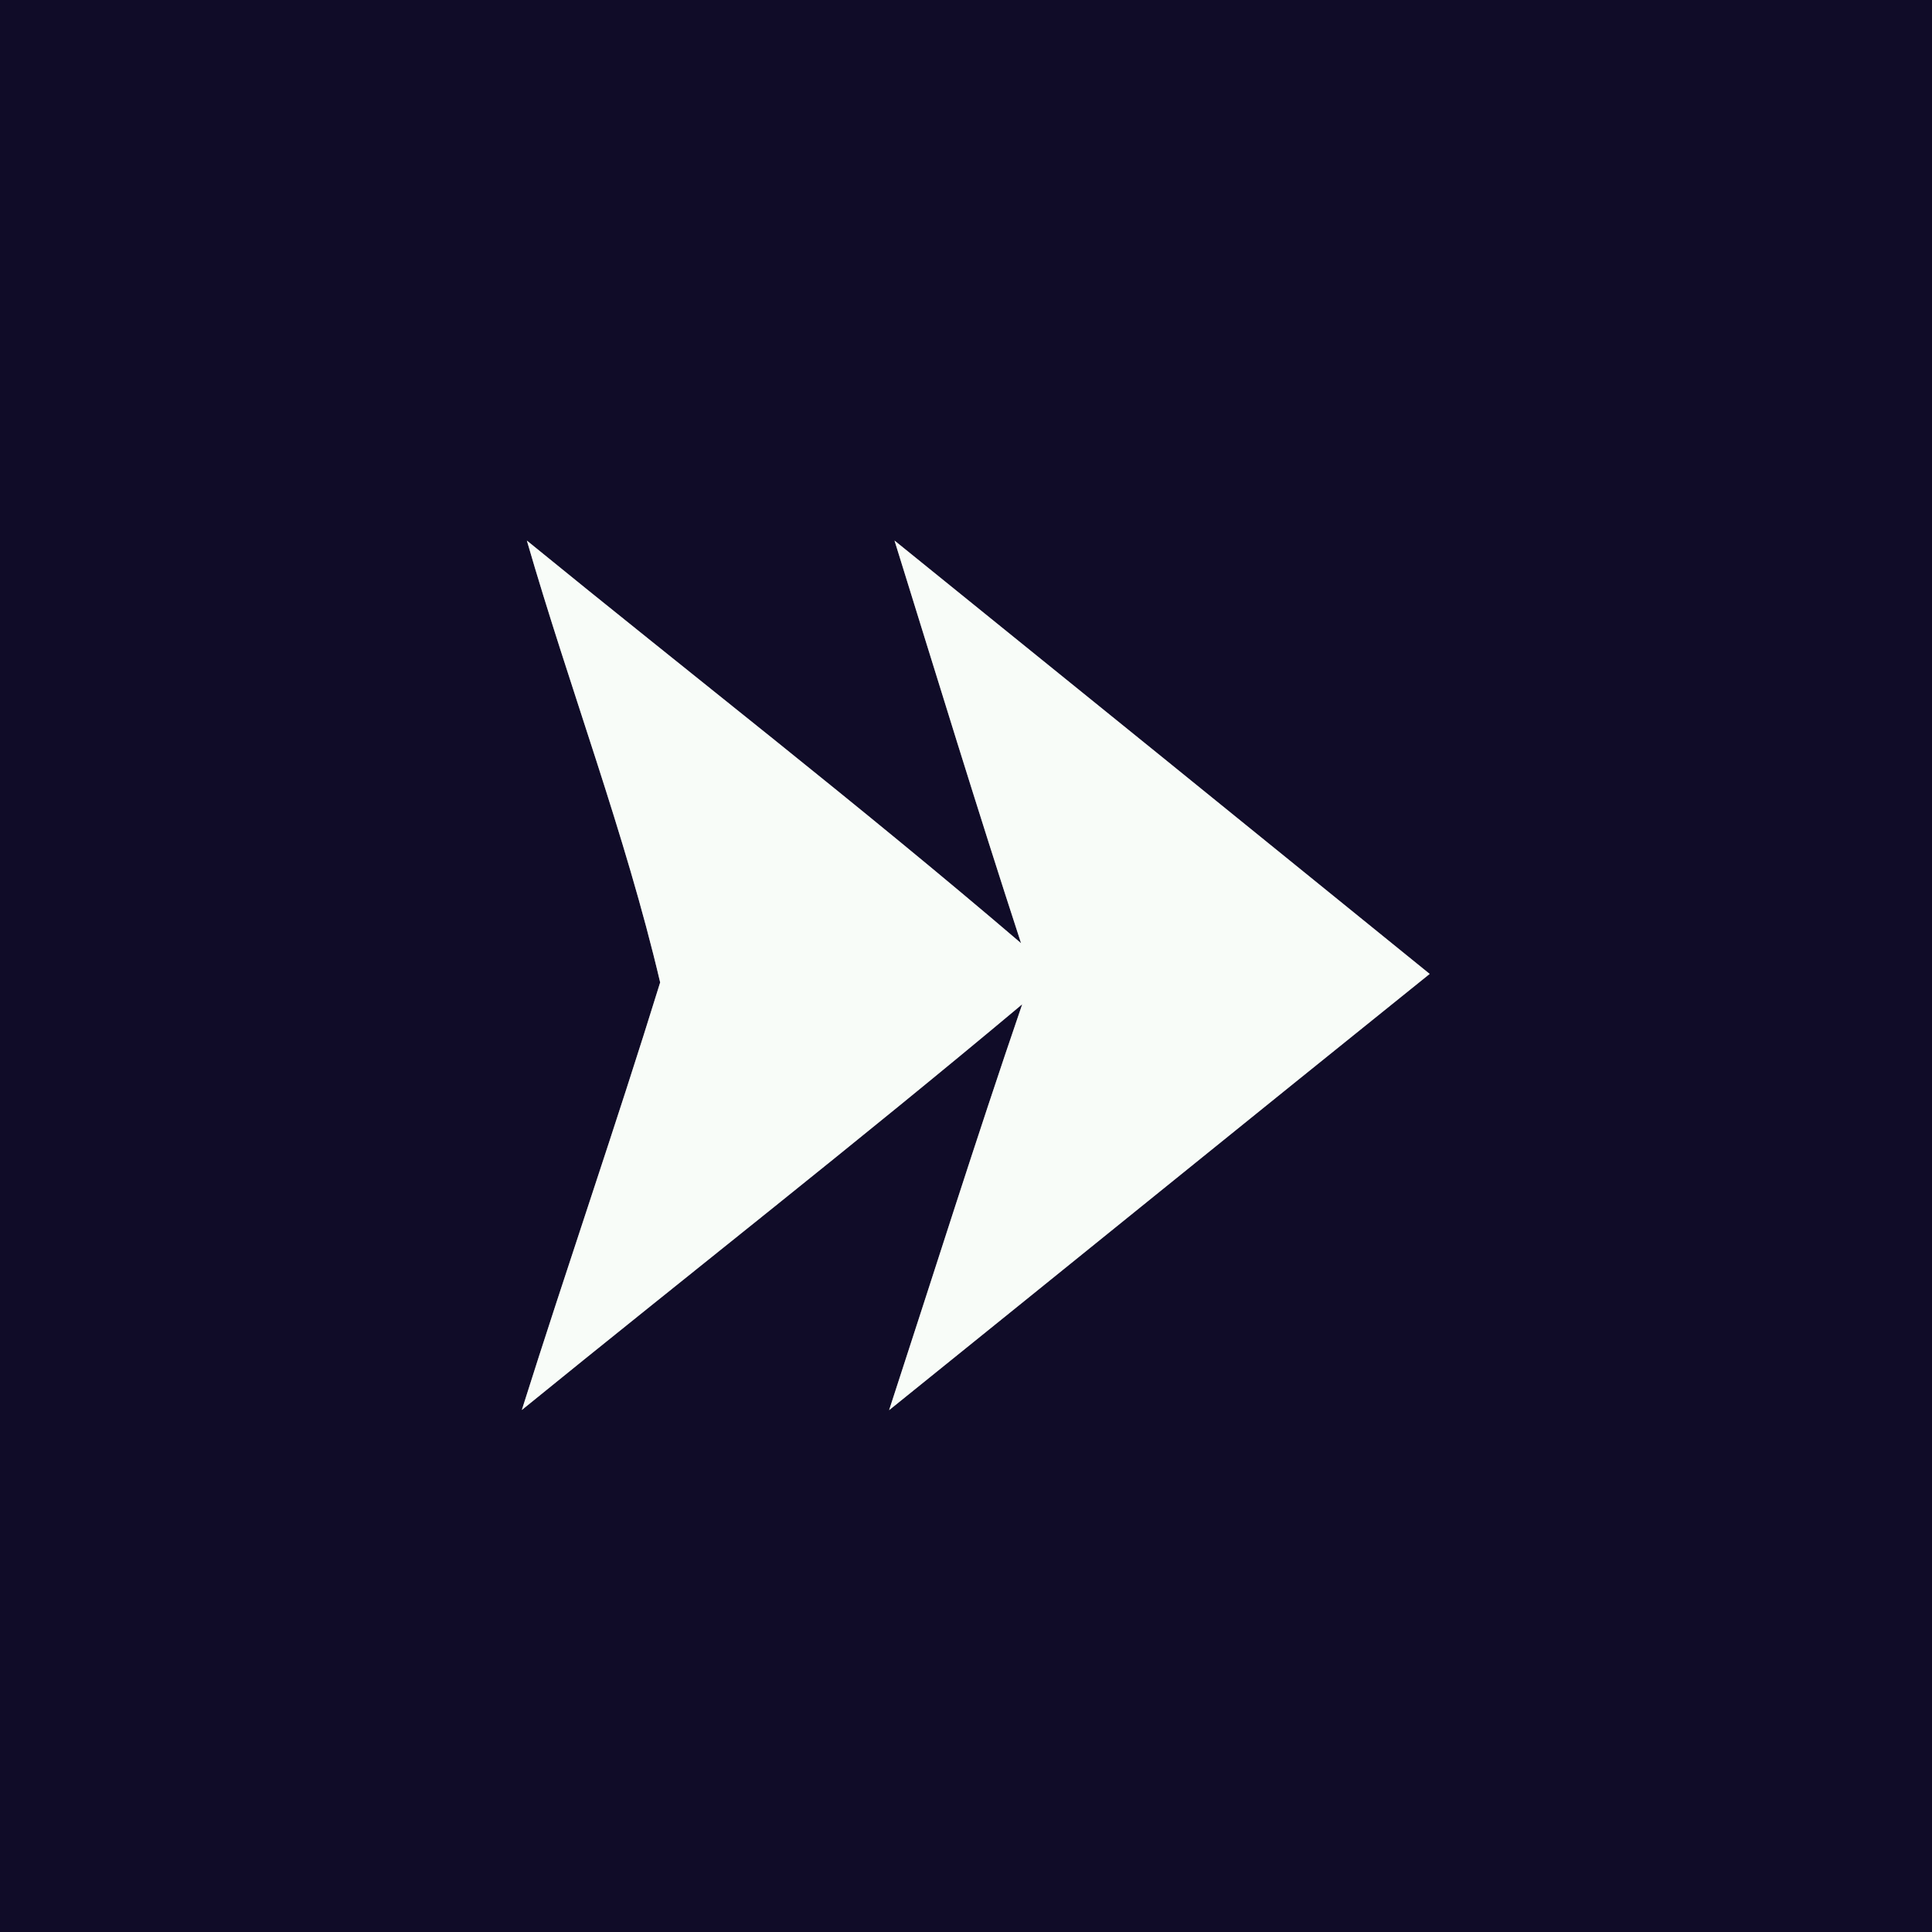 <?xml version="1.0" encoding="UTF-8" ?>
<!DOCTYPE svg PUBLIC "-//W3C//DTD SVG 1.1//EN" "http://www.w3.org/Graphics/SVG/1.1/DTD/svg11.dtd">
<svg width="100px" height="100px" viewBox="0 0 100 100" version="1.1" xmlns="http://www.w3.org/2000/svg">
<rect x="0" y="0" width="100" height="100" fill="#808080" stroke="none"/>
<g id="#100c28ff">
<path fill="#100c28" opacity="1.00" d=" M 0.00 0.00 L 100.00 0.00 L 100.00 100.00 L 0.00 100.00 L 0.00 0.00 M 27.27 27.98 C 29.48 35.62 32.36 43.14 34.17 50.85 C 31.88 58.26 29.34 65.59 27.01 72.98 C 35.63 65.97 44.39 59.12 52.91 51.98 C 50.52 58.95 48.31 65.98 46.02 72.99 C 55.35 65.47 64.66 57.92 74.00 50.41 C 64.77 42.92 55.54 35.45 46.30 27.98 C 48.46 34.93 50.59 41.90 52.85 48.82 C 44.49 41.67 35.79 34.93 27.27 27.98 Z" />
</g>
<g id="#f8fcf8ff">
<path fill="#f8fcf8" opacity="1.00" d=" M 27.27 27.98 C 35.79 34.93 44.49 41.67 52.85 48.82 C 50.59 41.90 48.46 34.93 46.30 27.98 C 55.54 35.45 64.77 42.92 74.00 50.41 C 64.66 57.92 55.35 65.47 46.02 72.99 C 48.31 65.98 50.52 58.95 52.91 51.98 C 44.39 59.12 35.63 65.97 27.01 72.98 C 29.34 65.59 31.88 58.26 34.17 50.85 C 32.36 43.14 29.48 35.62 27.27 27.98 Z" />
</g>
</svg>
